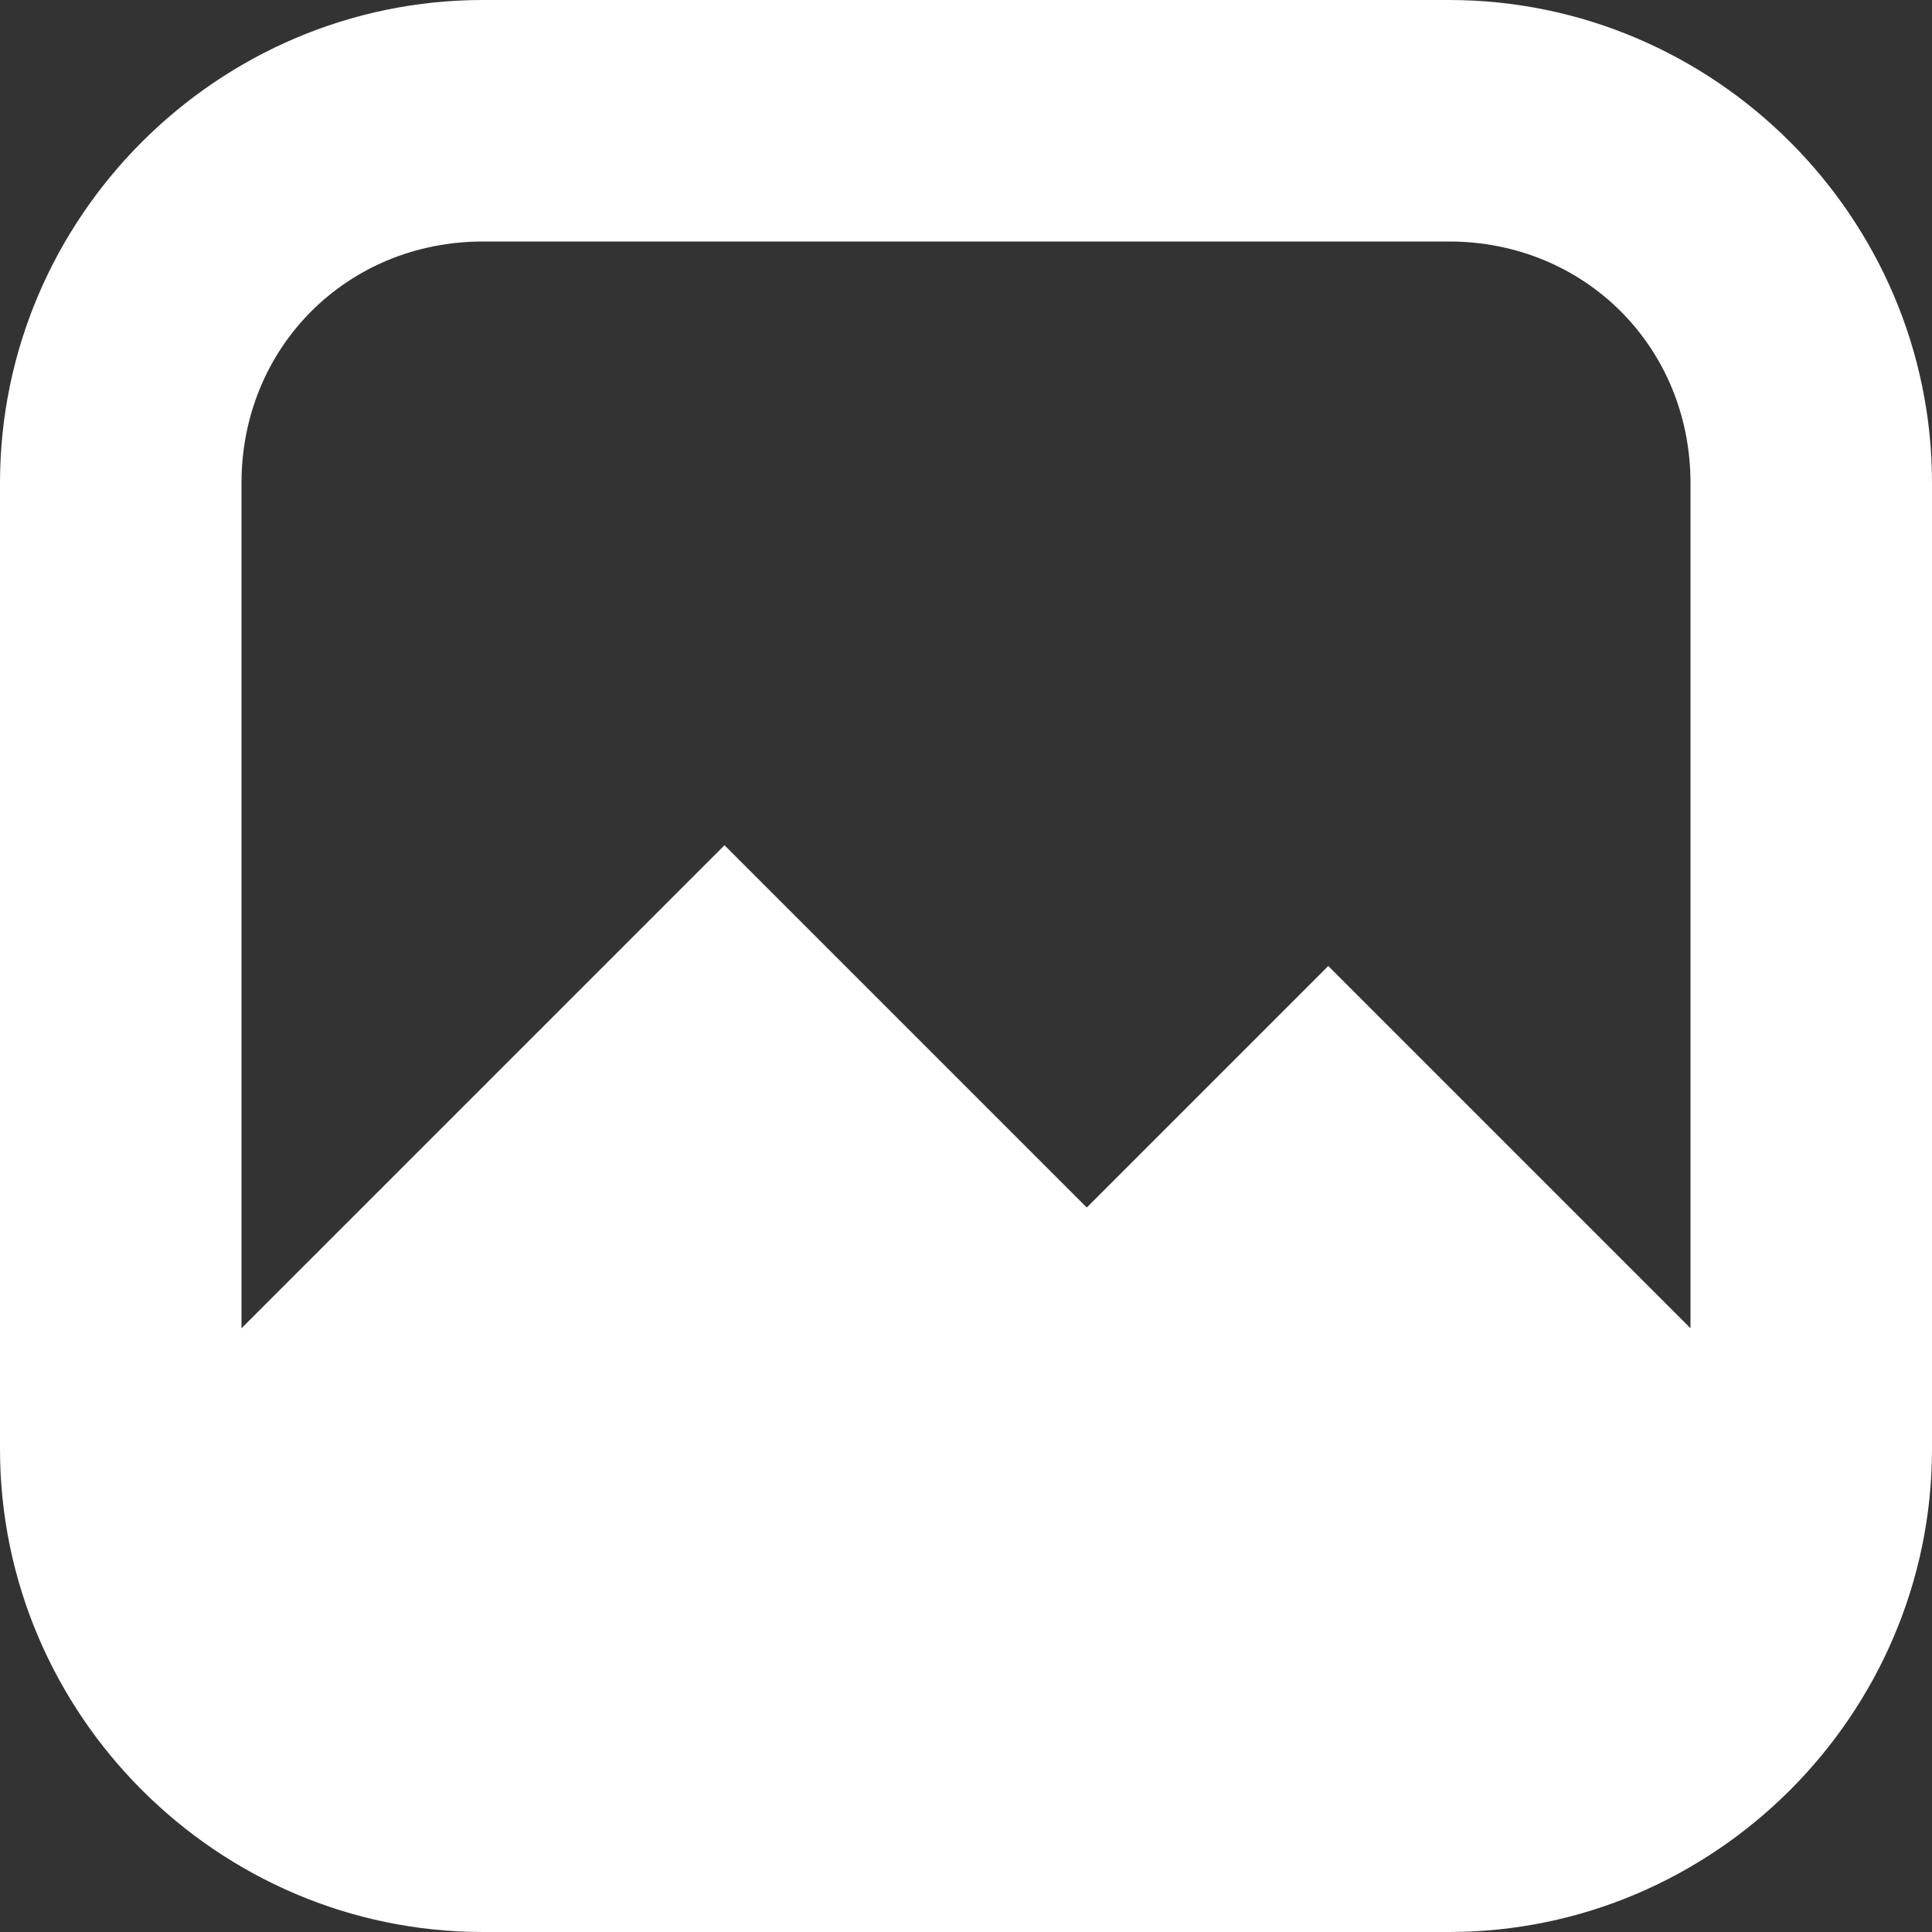 <svg xmlns="http://www.w3.org/2000/svg" width="16" height="16" viewBox="0 0 16 16">
 <rect x="0" y="0" width="16" height="16" fill="#333333" stroke="none"/>
 <path d="m4 0c-2.199 0-4 1.801-4 4v8c0 2.199 1.801 4 4 4h8c2.199 0 4-1.801 4-4v-8c0-2.199-1.801-4-4-4zm0 2h8c1.125 0 2 0.875 2 2v7l-3-3-2 2-3-3-4 4v-7c0-1.125 0.875-2 2-2z" fill="#fff" />
</svg>